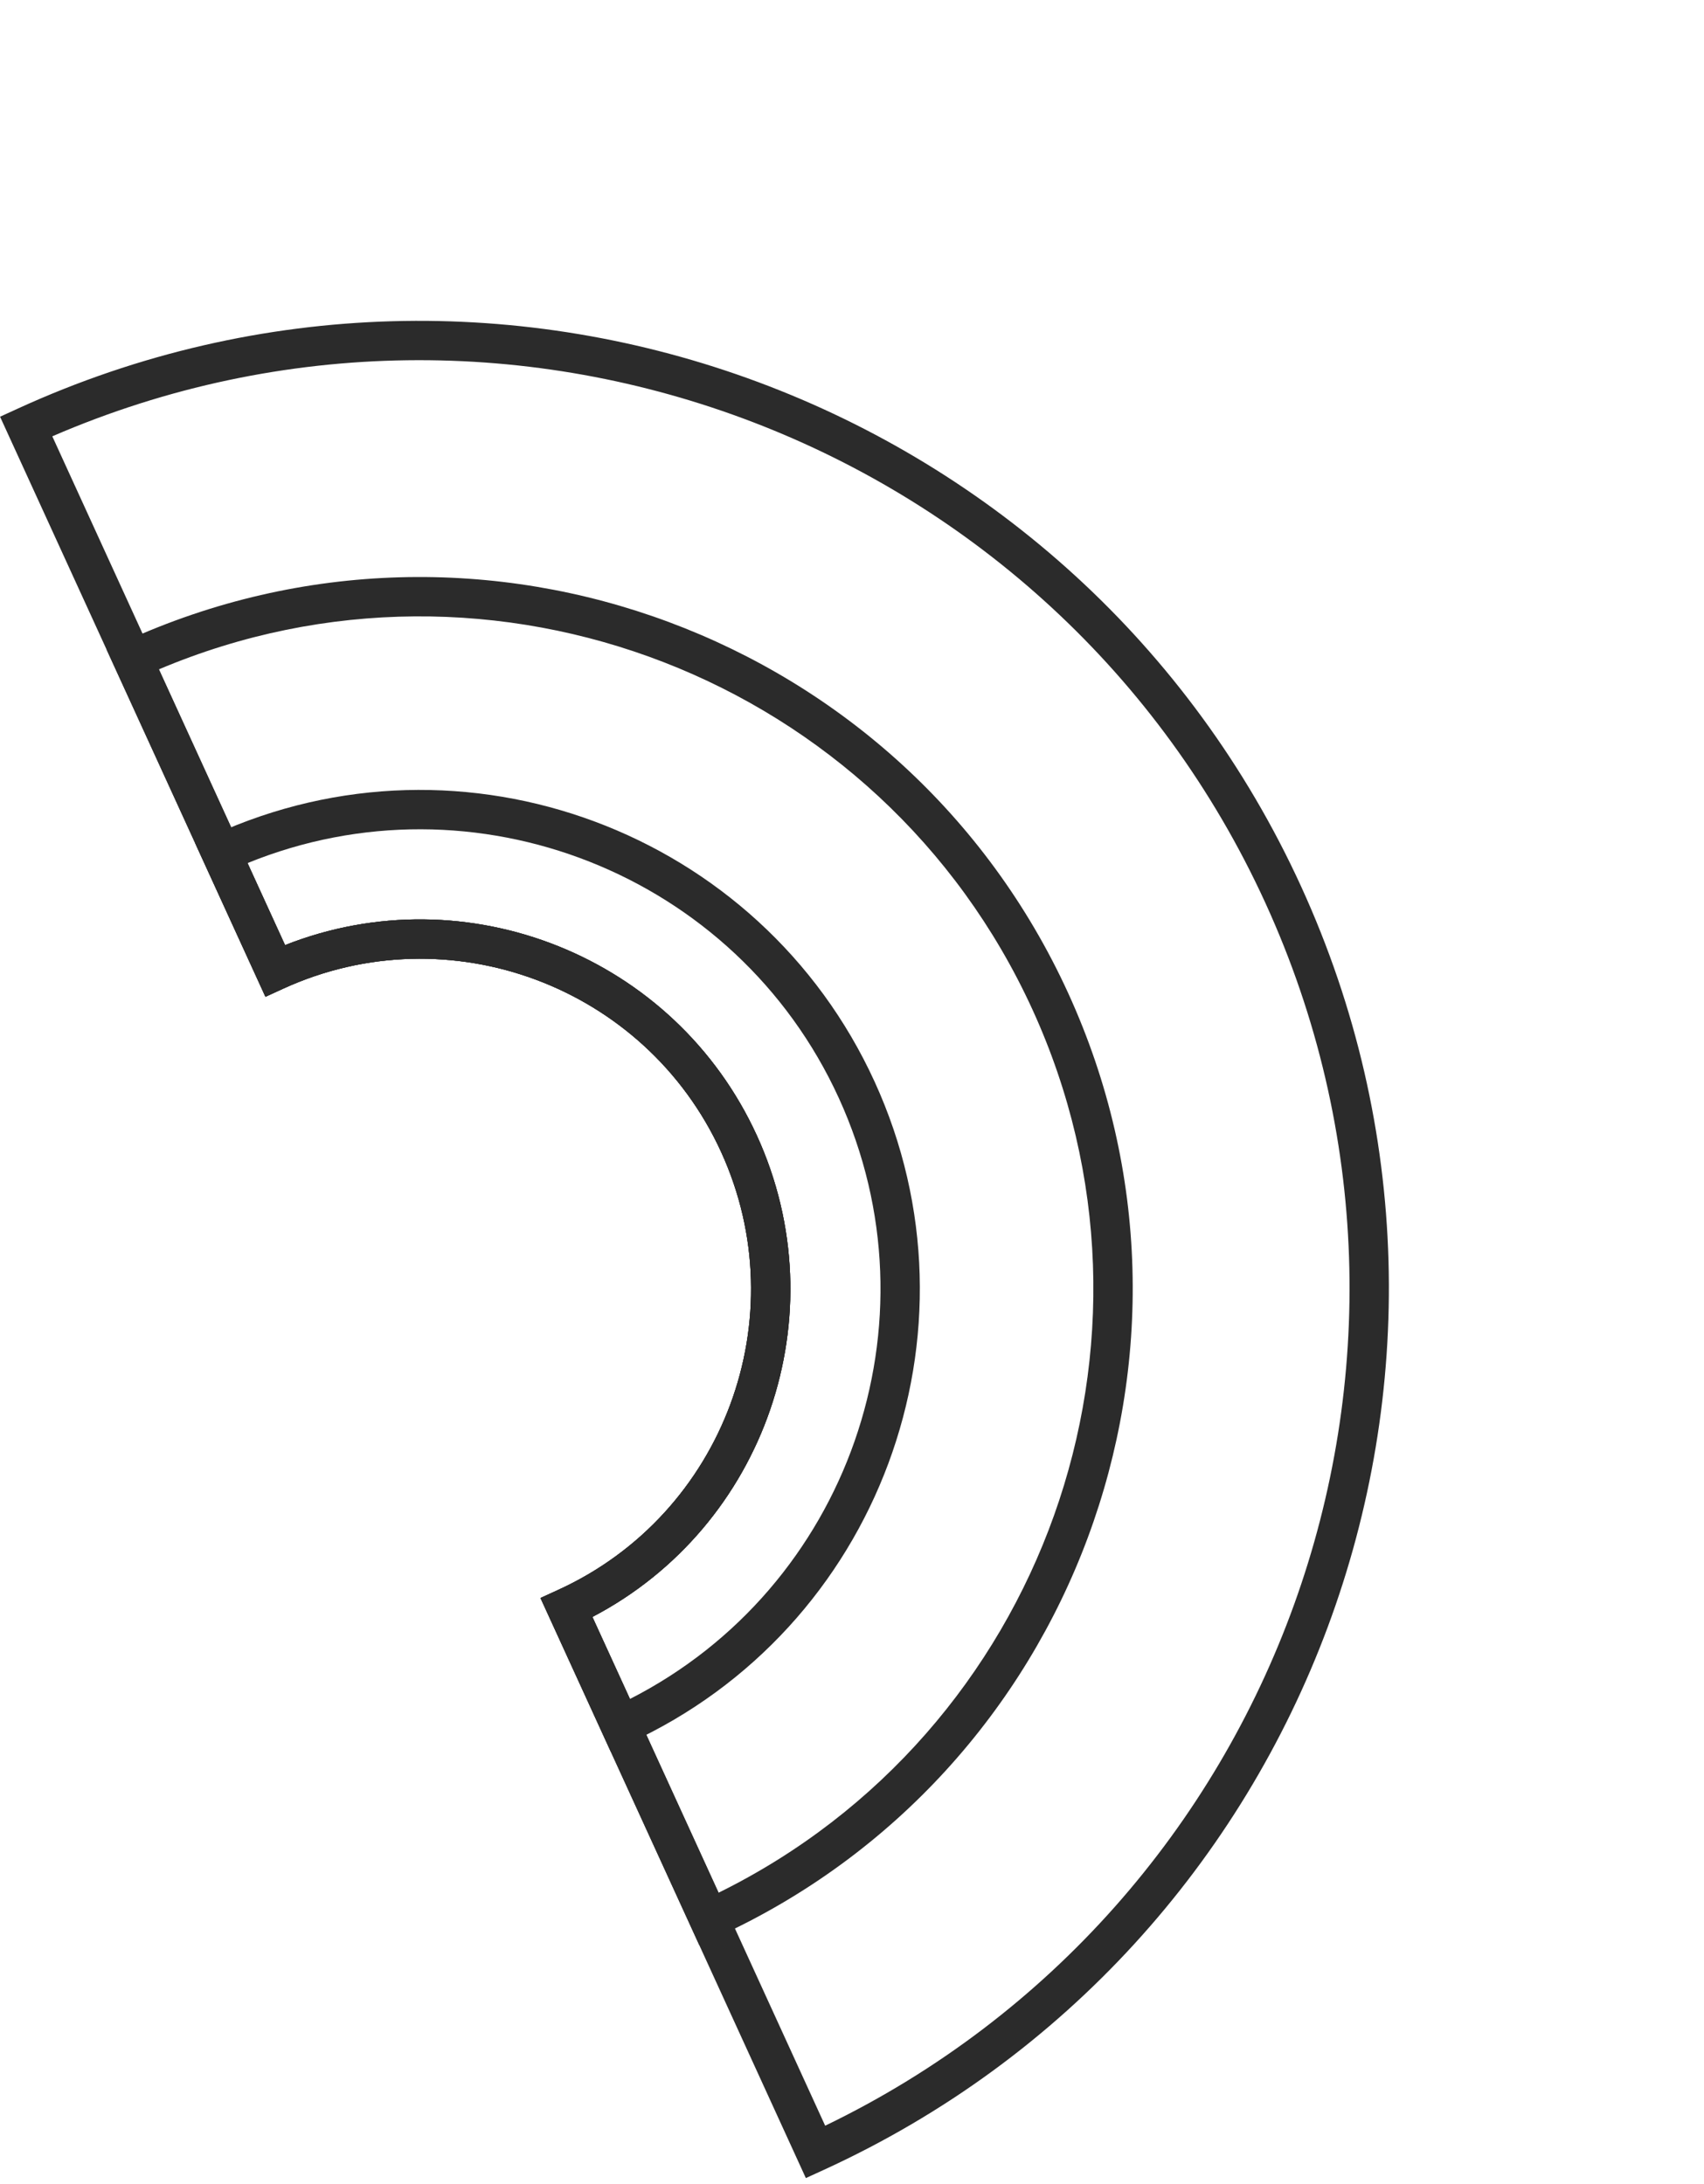 <svg width="142" height="182" viewBox="0 0 142 182" fill="none" xmlns="http://www.w3.org/2000/svg">
<path d="M4.358 36.357C42.84 19.713 87.911 36.907 105.444 75.23C122.978 113.554 106.519 158.898 68.764 177.13L49.368 134.736C63.759 127.207 69.913 109.571 63.071 94.617C56.229 79.662 38.86 72.784 23.755 78.754L4.358 36.357ZM67.154 181.494L68.645 180.812C109.092 162.307 126.939 114.331 108.426 73.866C89.913 33.401 41.943 15.537 1.496 34.042L0.005 34.724L22.12 83.061L23.611 82.379C37.405 76.068 53.77 82.168 60.089 95.981C66.408 109.793 60.325 126.164 46.531 132.475L45.04 133.157L67.154 181.494Z" fill="#2B2B2B"/>
<path d="M13.242 55.775C41.018 44.026 73.396 56.493 86.032 84.112C98.666 111.727 86.931 144.38 59.881 157.715L49.367 134.733C63.759 127.207 69.913 109.571 63.071 94.617C56.229 79.662 38.86 72.784 23.755 78.754L13.242 55.775ZM58.273 162.082L59.764 161.4C89.508 147.791 102.629 112.507 89.013 82.748C75.397 52.985 40.122 39.846 10.377 53.454L8.886 54.136L22.12 83.061L23.611 82.379C37.405 76.068 53.77 82.169 60.089 95.981C66.408 109.793 60.325 126.164 46.53 132.475L45.039 133.157L58.273 162.082Z" fill="#2B2B2B"/>
<path d="M20.628 71.919C39.501 64.233 61.334 72.772 69.899 91.492C78.465 110.216 70.652 132.319 52.494 141.571L49.367 134.736C63.76 127.21 69.912 109.571 63.07 94.617C56.229 79.662 38.861 72.787 23.755 78.754L20.628 71.919ZM50.892 145.95L52.383 145.268C73.232 135.729 82.427 110.993 72.881 90.128C63.335 69.264 38.607 60.047 17.758 69.586L16.267 70.269L22.119 83.061L23.61 82.379C37.405 76.068 53.769 82.168 60.088 95.981C66.408 109.793 60.324 126.164 46.53 132.475L45.039 133.157L50.892 145.95Z" fill="#2B2B2B"/>
</svg>
